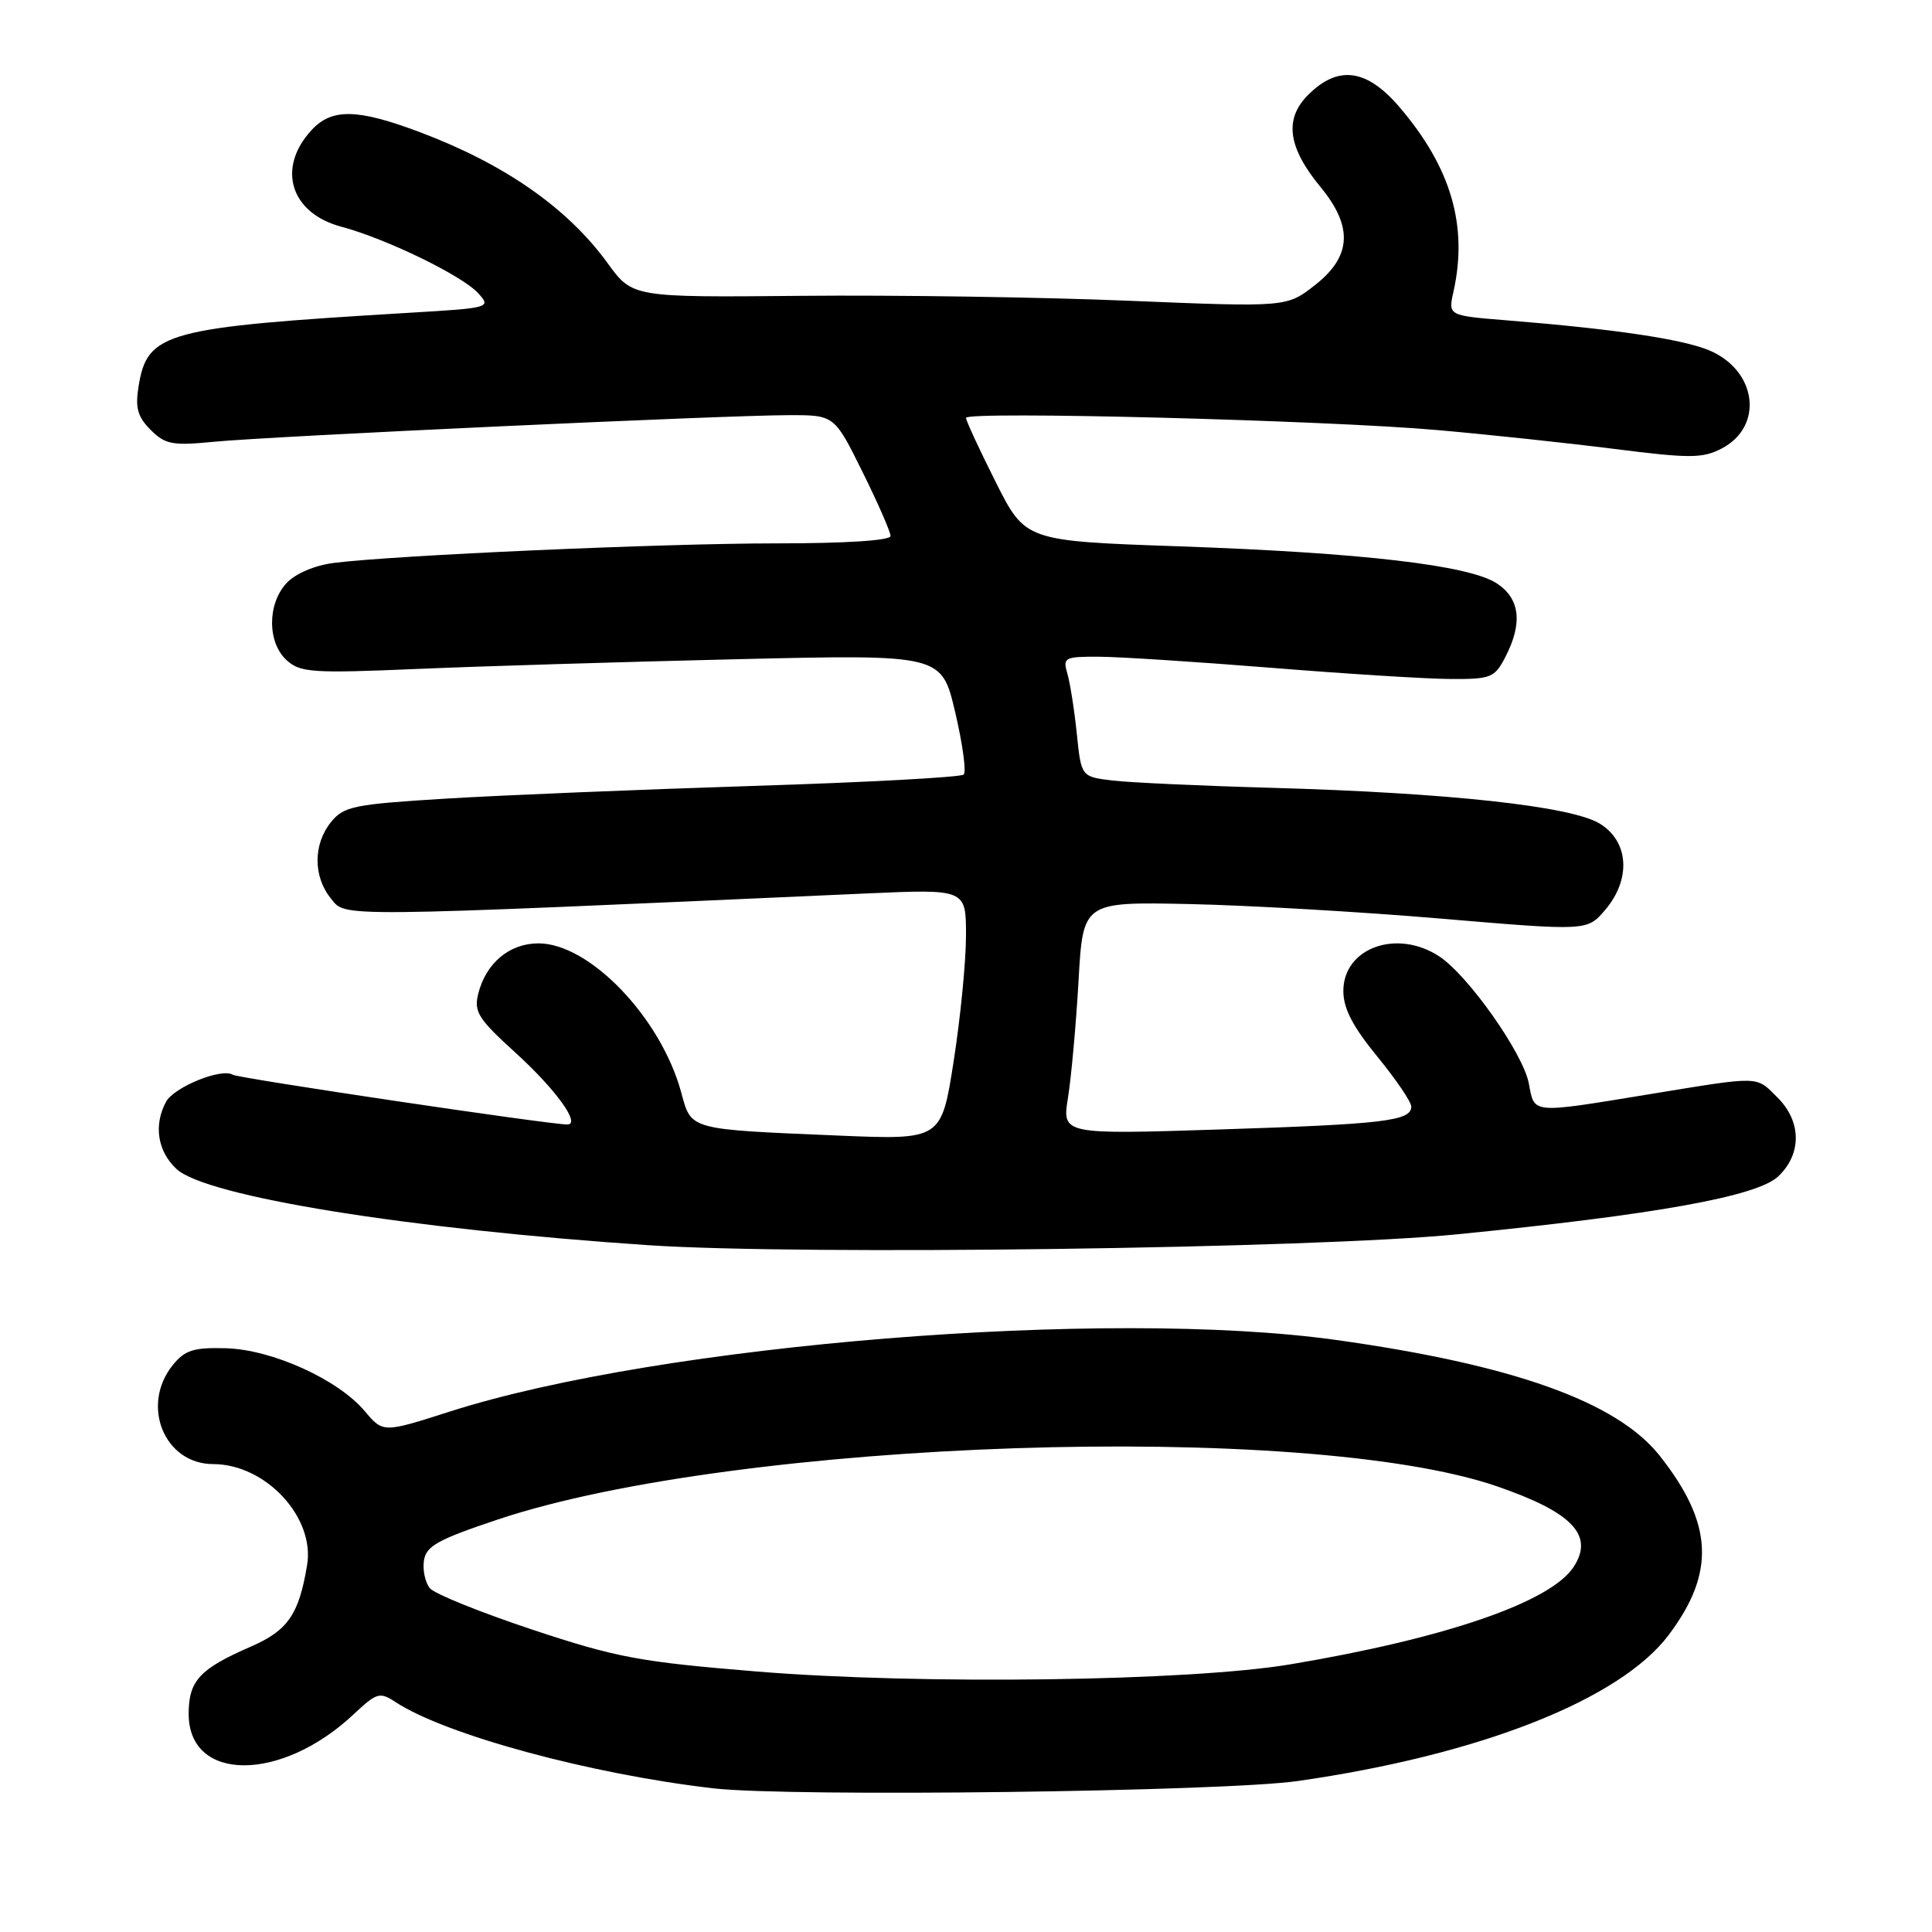 <?xml version="1.0" encoding="UTF-8" standalone="no"?>
<!DOCTYPE svg PUBLIC "-//W3C//DTD SVG 1.1//EN" "http://www.w3.org/Graphics/SVG/1.1/DTD/svg11.dtd" >
<svg xmlns="http://www.w3.org/2000/svg" xmlns:xlink="http://www.w3.org/1999/xlink" version="1.1" viewBox="0 0 256 256">
 <g >
 <path fill="currentColor"
d=" M 172.00 235.99 C 196.12 232.53 214.67 225.21 221.12 216.63 C 227.34 208.35 227.00 201.84 219.90 192.87 C 214.25 185.74 200.47 180.82 177.02 177.55 C 146.74 173.32 87.57 178.10 59.63 187.03 C 50.76 189.87 50.76 189.87 48.33 186.98 C 44.80 182.79 36.09 178.83 29.95 178.65 C 25.67 178.53 24.51 178.89 22.91 180.86 C 18.59 186.19 21.76 194.00 28.25 194.00 C 35.21 194.01 41.76 201.06 40.69 207.40 C 39.60 213.94 38.14 216.05 33.25 218.18 C 26.44 221.14 25.00 222.70 25.00 227.10 C 25.00 236.15 37.22 236.19 46.83 227.18 C 49.93 224.27 50.31 224.15 52.42 225.54 C 59.04 229.88 78.33 235.11 94.59 236.97 C 104.72 238.13 162.14 237.41 172.00 235.99 Z  M 193.00 163.56 C 219.37 160.95 232.81 158.53 235.61 155.89 C 238.75 152.94 238.73 148.63 235.55 145.45 C 232.62 142.53 233.47 142.55 218.50 145.00 C 202.75 147.58 203.34 147.63 202.58 143.57 C 201.83 139.58 194.54 129.24 190.70 126.72 C 185.08 123.04 178.00 125.60 178.00 131.31 C 178.00 133.63 179.25 136.03 182.50 140.00 C 184.97 143.02 187.00 146.00 187.00 146.63 C 187.00 148.53 183.38 148.96 161.61 149.66 C 140.72 150.33 140.72 150.33 141.52 145.41 C 141.95 142.71 142.58 135.78 142.91 130.00 C 143.50 119.50 143.50 119.50 157.50 119.79 C 165.20 119.95 180.23 120.81 190.90 121.72 C 210.29 123.36 210.29 123.36 212.65 120.62 C 216.16 116.54 215.86 111.50 211.97 109.13 C 208.18 106.82 191.90 105.05 168.50 104.39 C 159.15 104.13 149.65 103.69 147.39 103.42 C 143.27 102.92 143.27 102.92 142.68 97.21 C 142.36 94.07 141.79 90.49 141.43 89.25 C 140.81 87.13 141.05 87.00 145.63 87.02 C 148.31 87.03 158.60 87.70 168.50 88.49 C 178.40 89.29 189.08 89.96 192.22 89.97 C 197.56 90.00 198.05 89.80 199.47 87.05 C 201.79 82.57 201.41 79.31 198.33 77.30 C 194.65 74.89 180.49 73.24 156.18 72.39 C 135.86 71.68 135.86 71.68 131.93 63.86 C 129.77 59.56 128.00 55.74 128.00 55.37 C 128.00 54.45 175.69 55.68 190.50 56.99 C 197.10 57.57 207.62 58.69 213.87 59.48 C 223.87 60.75 225.59 60.75 228.11 59.44 C 233.76 56.52 232.82 49.08 226.47 46.42 C 222.90 44.93 213.88 43.59 199.69 42.45 C 191.88 41.82 191.88 41.82 192.59 38.66 C 194.54 29.91 192.28 22.19 185.42 14.17 C 181.09 9.11 177.30 8.61 173.34 12.57 C 170.13 15.77 170.64 19.53 174.99 24.80 C 179.31 30.05 179.09 33.98 174.25 37.77 C 170.50 40.71 170.50 40.71 149.50 39.85 C 137.95 39.37 118.44 39.08 106.15 39.20 C 83.81 39.41 83.81 39.41 80.52 34.88 C 75.21 27.56 66.87 21.74 55.63 17.51 C 47.34 14.39 43.96 14.33 41.27 17.25 C 36.63 22.29 38.49 28.26 45.26 30.05 C 51.15 31.62 61.27 36.53 63.37 38.86 C 65.10 40.76 64.94 40.81 54.31 41.44 C 21.86 43.38 19.52 44.01 18.36 51.20 C 17.90 54.03 18.23 55.23 19.96 56.96 C 21.90 58.90 22.85 59.07 28.32 58.54 C 35.73 57.81 95.97 55.02 104.53 55.01 C 110.56 55.00 110.56 55.00 114.28 62.52 C 116.33 66.65 118.00 70.48 118.00 71.02 C 118.00 71.62 112.12 72.00 102.87 72.00 C 87.78 72.00 52.32 73.57 44.23 74.59 C 41.71 74.91 39.15 76.00 37.98 77.25 C 35.40 80.02 35.41 85.15 37.99 87.49 C 39.79 89.12 41.40 89.23 55.24 88.64 C 63.63 88.28 82.71 87.70 97.63 87.35 C 124.76 86.71 124.76 86.71 126.56 94.34 C 127.55 98.54 128.06 102.27 127.70 102.63 C 127.34 102.99 114.78 103.67 99.77 104.14 C 84.77 104.62 66.47 105.37 59.11 105.82 C 46.87 106.57 45.55 106.84 43.86 108.93 C 41.49 111.86 41.48 116.14 43.85 119.06 C 45.86 121.55 43.69 121.57 114.75 118.39 C 128.00 117.80 128.00 117.80 128.00 123.96 C 128.00 127.35 127.27 134.83 126.37 140.58 C 124.74 151.04 124.74 151.04 111.12 150.47 C 91.14 149.63 91.62 149.76 90.26 144.74 C 87.58 134.87 78.13 125.00 71.35 125.00 C 67.51 125.00 64.39 127.61 63.37 131.67 C 62.77 134.05 63.36 135.00 68.25 139.44 C 73.65 144.35 77.01 149.00 75.17 149.00 C 72.74 149.00 31.62 142.88 30.85 142.41 C 29.35 141.48 23.04 144.05 21.99 146.01 C 20.34 149.11 20.87 152.53 23.38 154.89 C 27.26 158.54 54.06 162.86 86.00 165.00 C 106.27 166.35 174.02 165.44 193.00 163.56 Z  M 100.24 221.48 C 84.75 220.21 81.69 219.64 70.52 215.93 C 63.67 213.65 57.57 211.19 56.96 210.45 C 56.35 209.71 55.99 208.07 56.17 206.81 C 56.45 204.86 57.98 204.01 66.00 201.33 C 97.74 190.73 173.03 188.24 198.34 196.94 C 208.36 200.39 211.26 203.43 208.51 207.63 C 205.45 212.30 191.51 217.09 171.00 220.53 C 157.62 222.78 121.91 223.26 100.24 221.48 Z "/>
</g>
</svg>